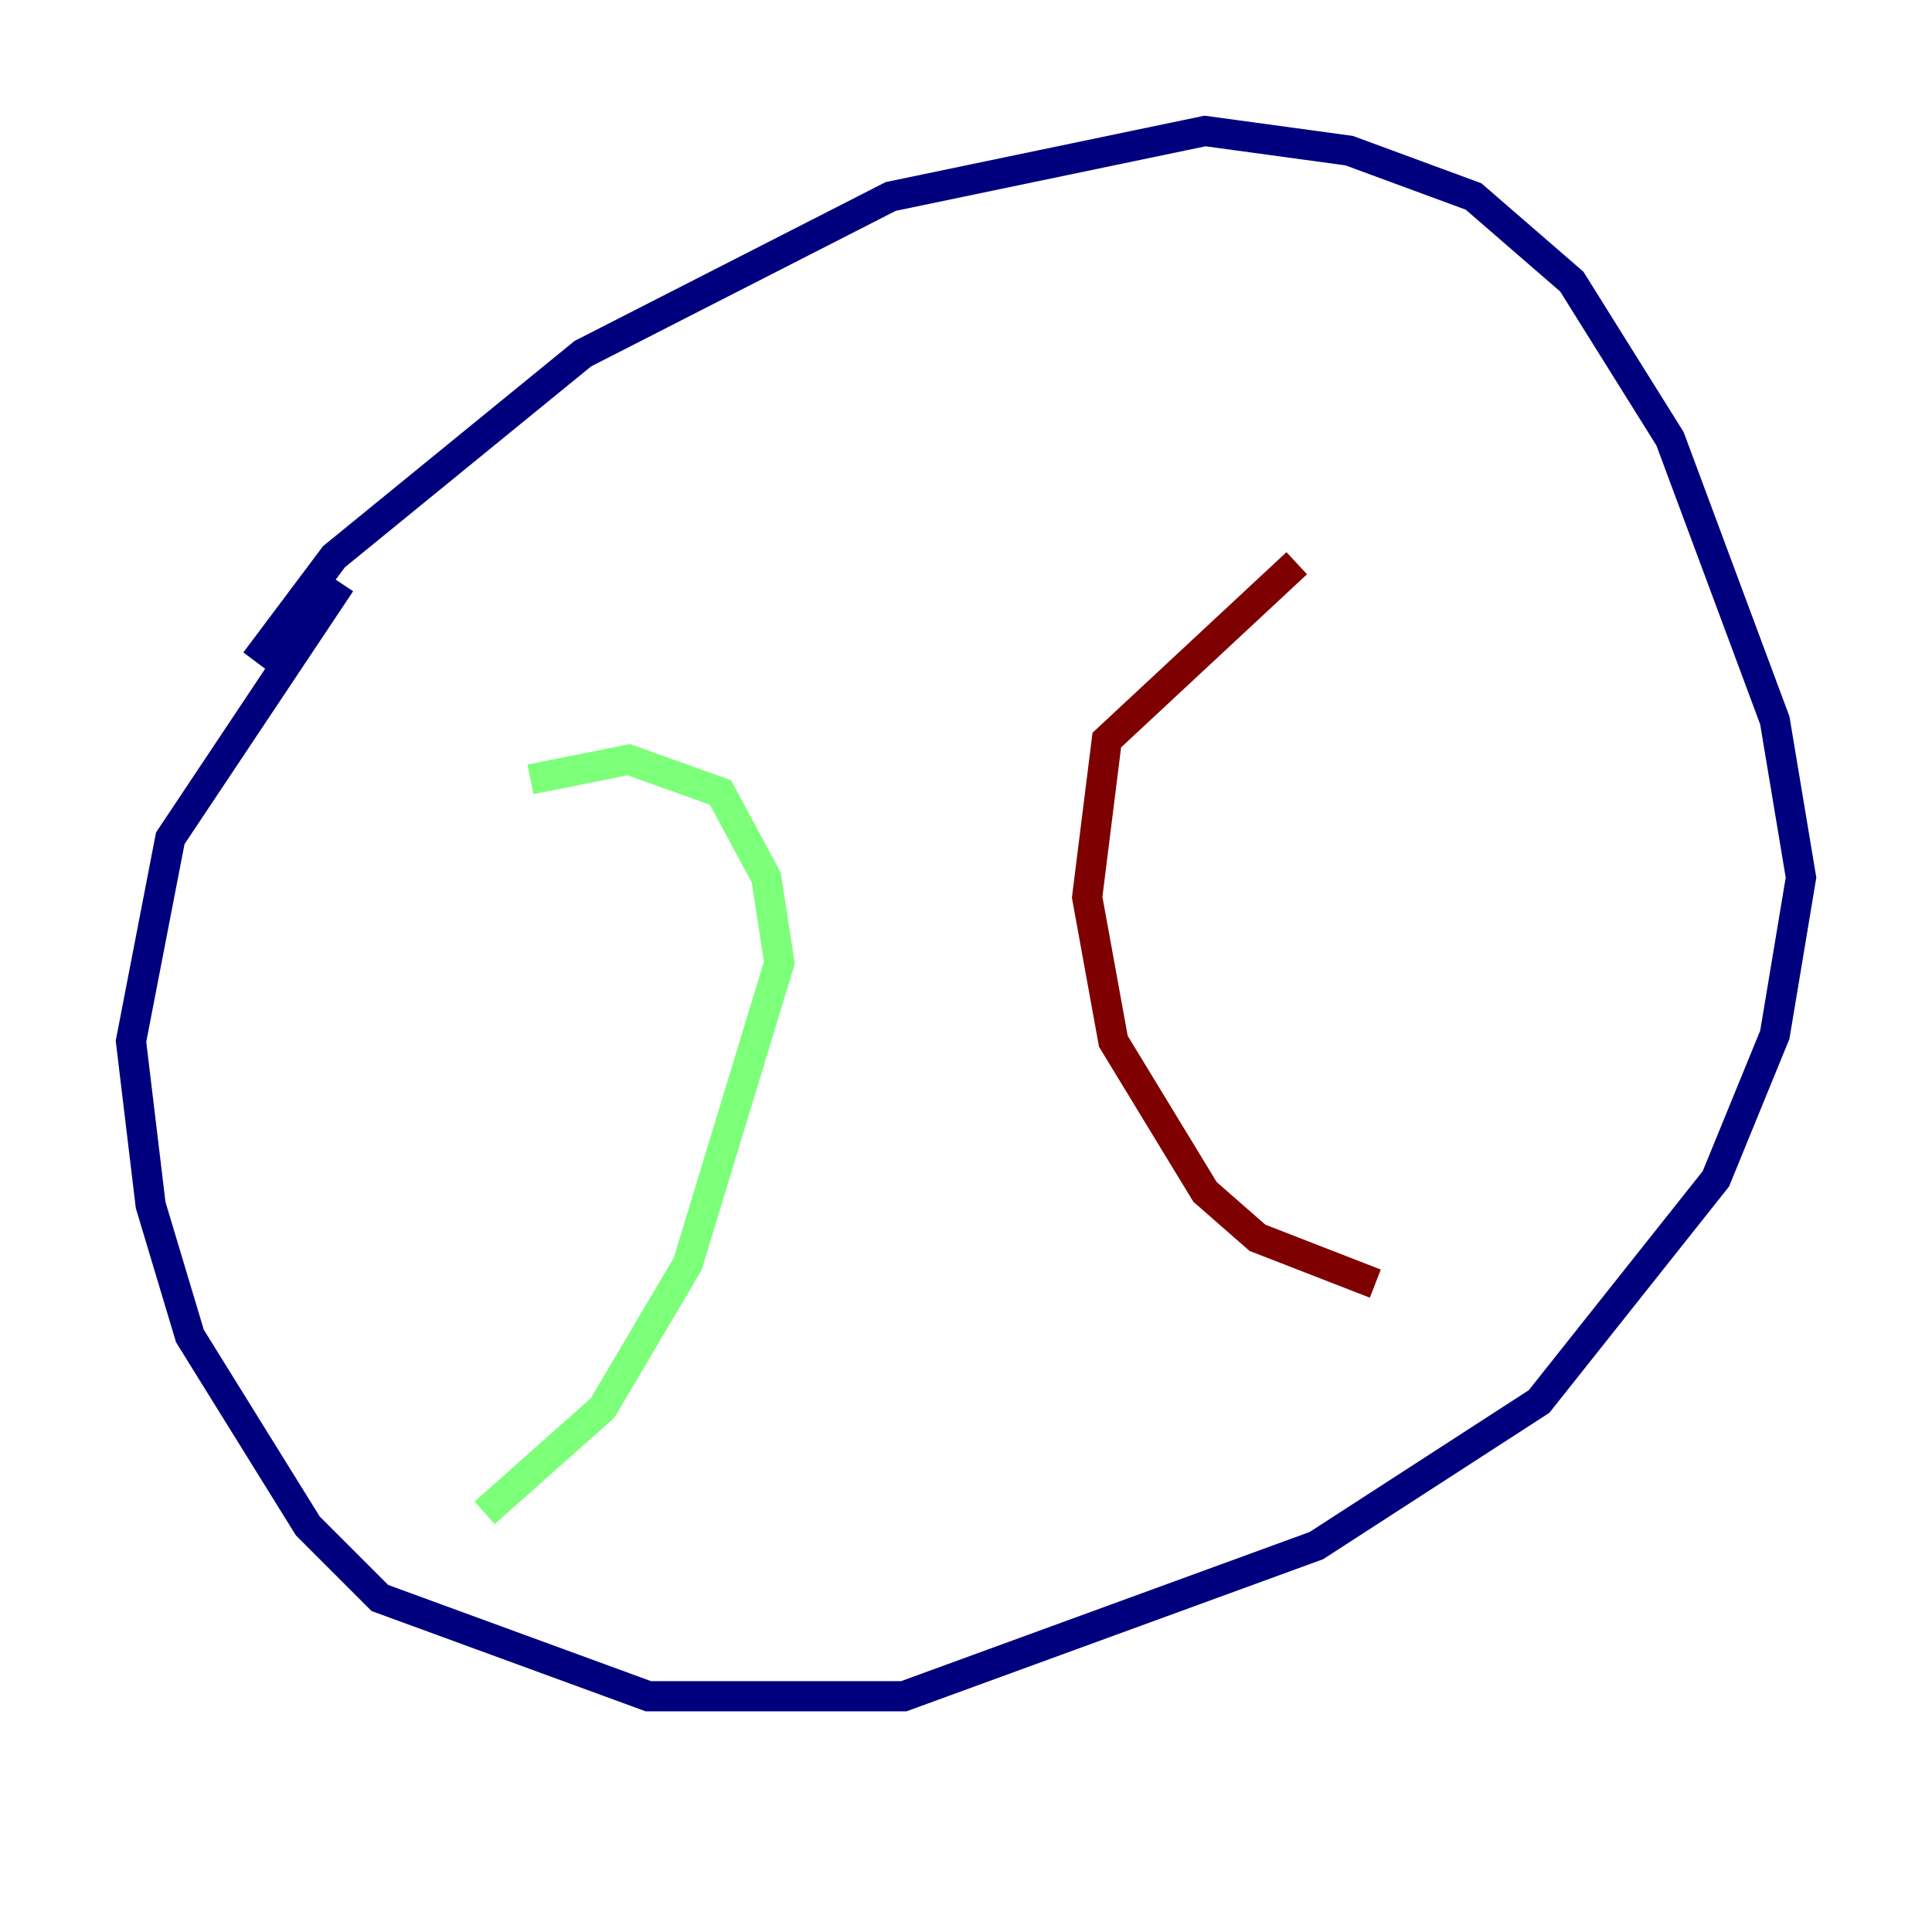 <?xml version="1.0" encoding="utf-8" ?>
<svg baseProfile="tiny" height="128" version="1.2" viewBox="0,0,128,128" width="128" xmlns="http://www.w3.org/2000/svg" xmlns:ev="http://www.w3.org/2001/xml-events" xmlns:xlink="http://www.w3.org/1999/xlink"><defs /><polyline fill="none" points="16.922,43.824 22.129,36.881 38.617,23.43 59.01,13.017 79.837,8.678 89.383,9.98 97.627,13.017 104.136,18.658 110.644,29.071 117.586,47.729 119.322,58.142 117.586,68.556 113.681,78.102 101.966,92.854 87.214,102.4 59.878,112.38 42.956,112.38 25.166,105.871 20.393,101.098 12.583,88.515 9.98,79.837 8.678,68.99 11.281,55.539 22.563,38.617" stroke="#00007f" stroke-width="2" /><polyline fill="none" points="35.146,51.634 41.654,50.332 47.729,52.502 50.766,58.142 51.634,63.783 45.559,83.742 39.919,93.288 32.108,100.231" stroke="#7cff79" stroke-width="2" /><polyline fill="none" points="85.912,37.315 73.329,49.031 72.027,59.444 73.763,68.99 79.837,78.969 83.308,82.007 91.119,85.044" stroke="#7f0000" stroke-width="2" /></svg>